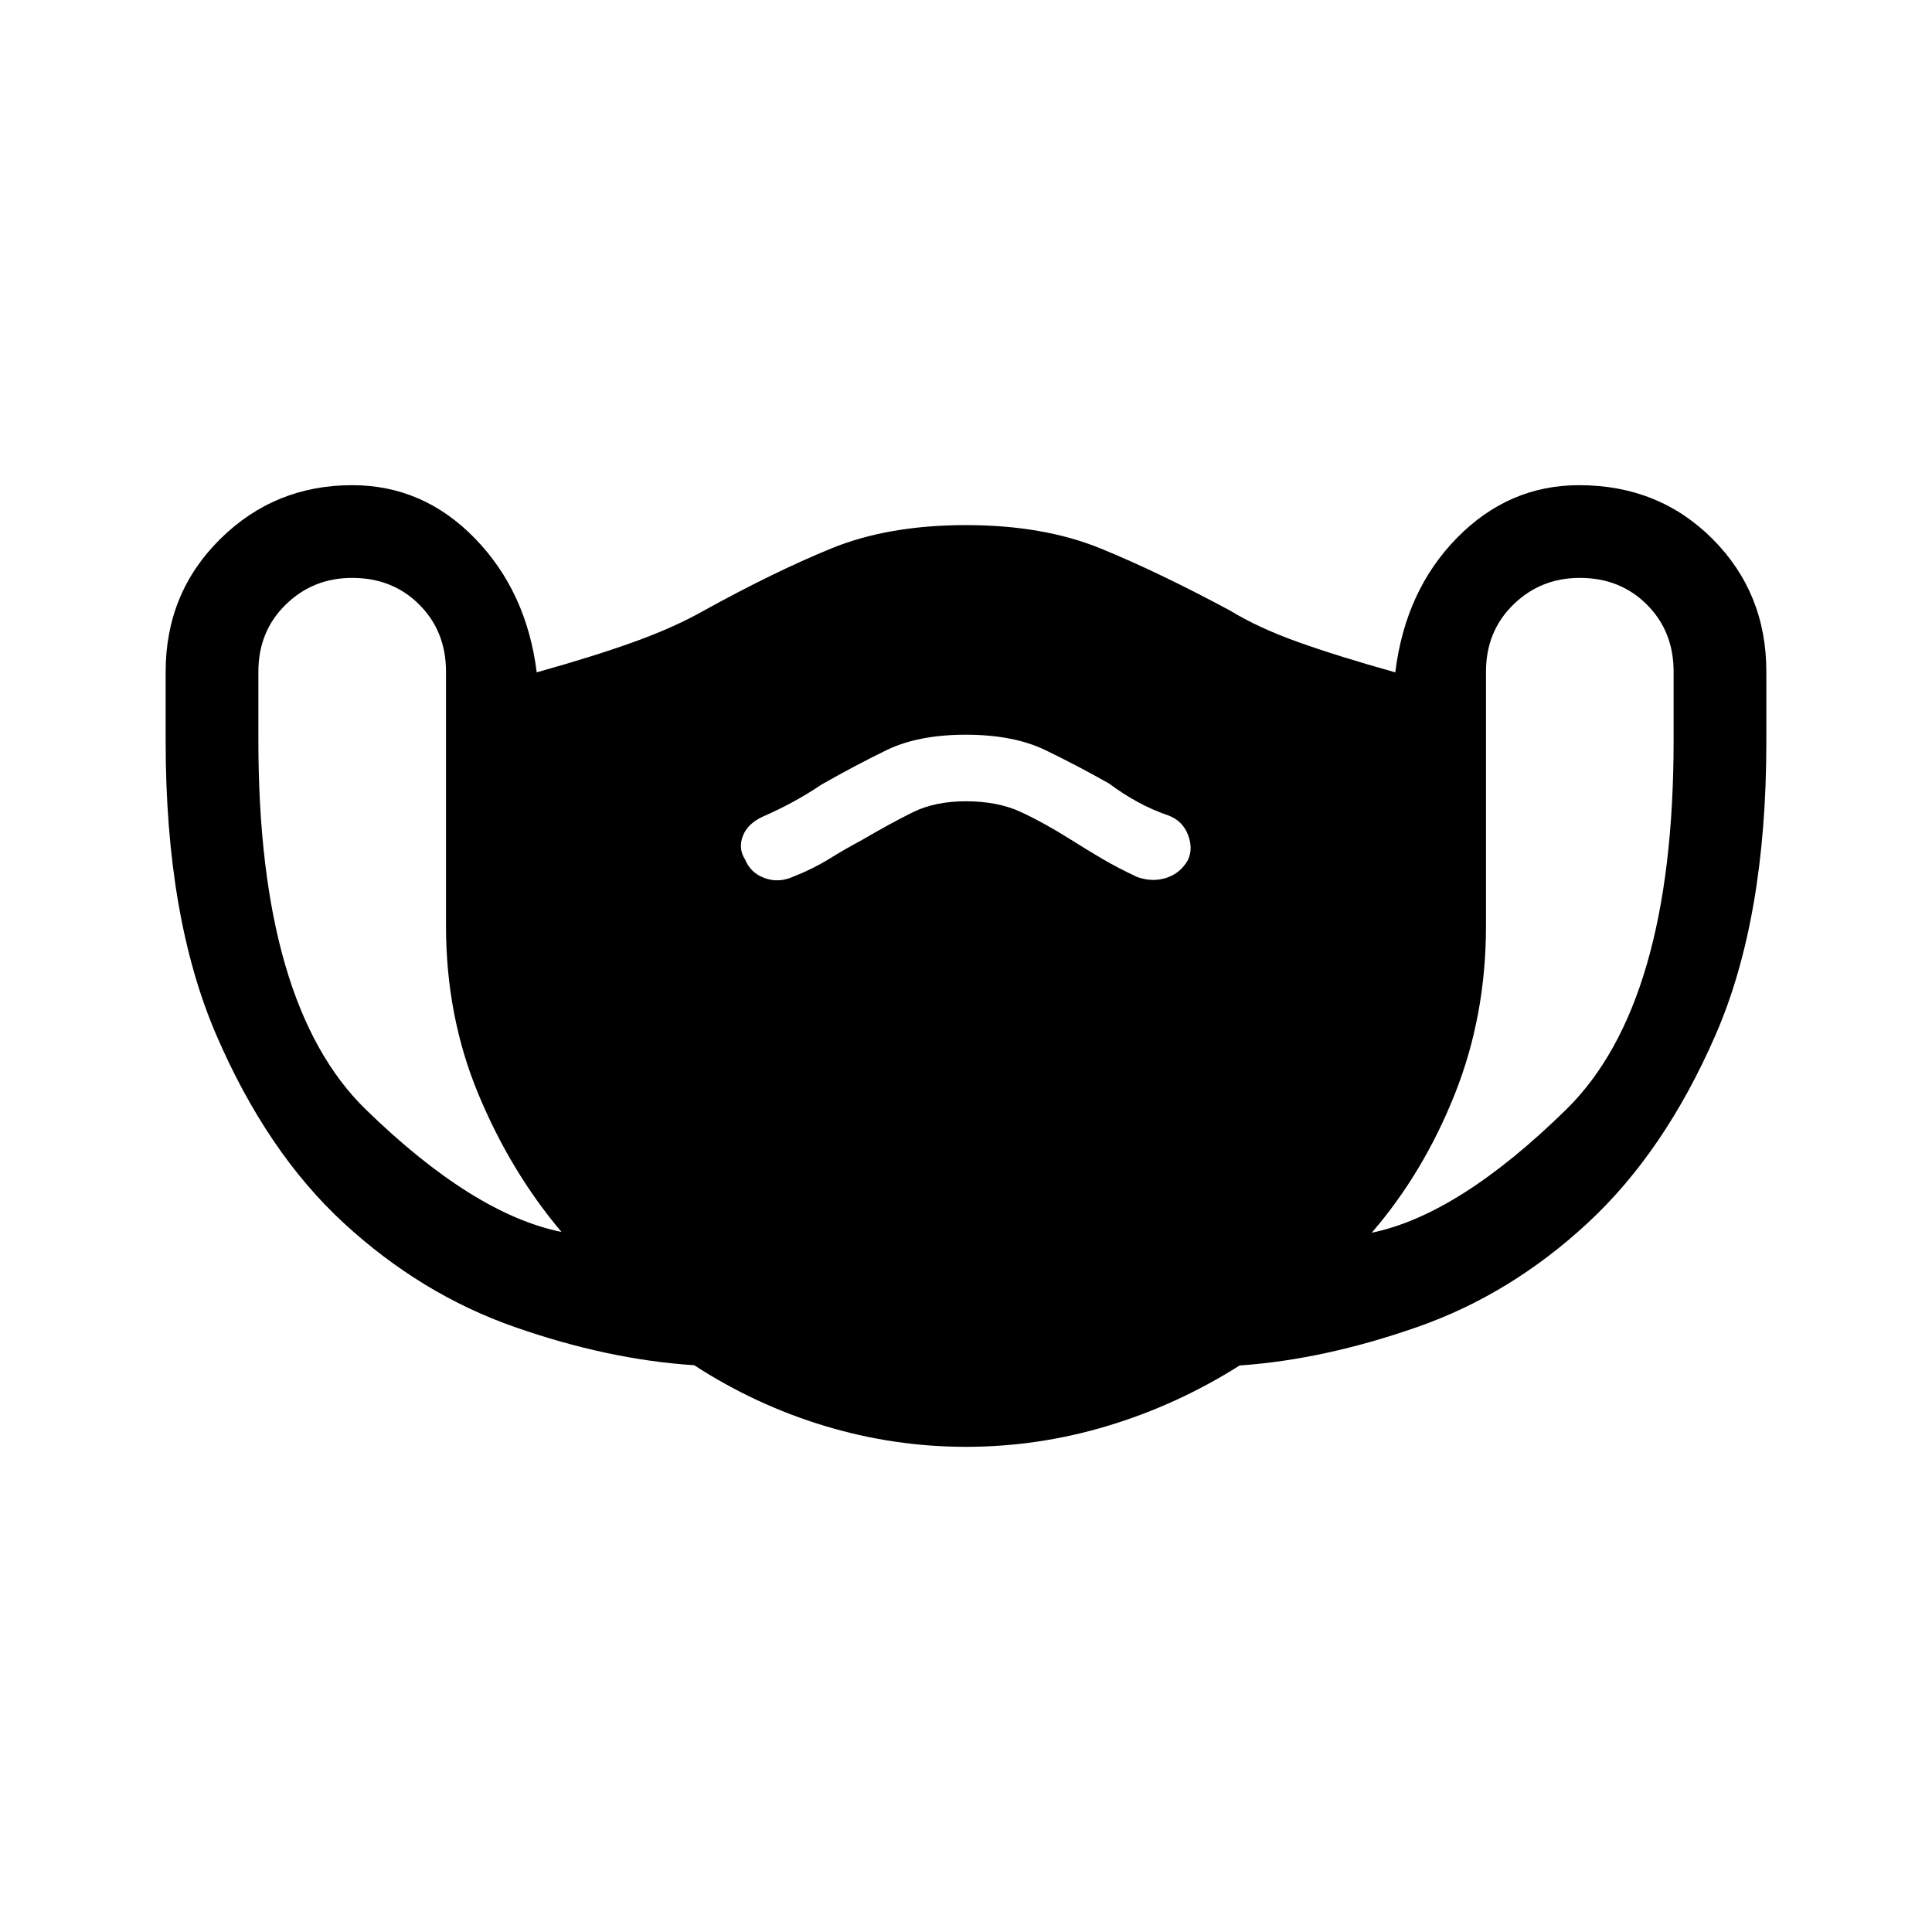 <svg xmlns="http://www.w3.org/2000/svg" height="48" viewBox="0 -960 960 960" width="48"><path d="M480-241.08q-35.88 0-70.26-10.4-34.39-10.4-64.8-30.15-42.79-2.76-89.21-18.99-46.42-16.23-84.78-51.52-38.35-35.28-63.5-93.65-25.14-58.36-25.14-145.71v-34.73q0-39.12 27.09-65.91 27.09-26.78 65.6-26.78 35.31 0 61 26.46 25.69 26.46 30.69 66.54 28.62-8 48.62-15.23 20-7.23 34.46-15.46 34.85-19.23 63.23-30.85 28.39-11.62 67-11.62 38.46 0 66.92 11.62t64.31 30.85q13.82 8.48 33.64 15.59 19.82 7.1 48.44 15.1 5-40.69 30.69-66.85 25.69-26.15 60.63-26.15 39.69 0 66.38 26.78 26.68 26.79 26.68 65.91v34.8q0 87.67-25.2 145.6-25.21 57.94-63.5 93.46-38.3 35.52-84.72 51.75-46.42 16.23-88.29 19.11-31.03 19.61-65.59 30.02-34.55 10.41-70.39 10.41ZM279-347.85q-25.38-30.07-41.38-68.68-16-38.61-16-83.32v-126.38q0-20.07-13.28-33.34-13.27-13.28-33.34-13.28-19.45 0-33.03 13.28-13.58 13.27-13.58 33.34V-592q0 131.31 53.34 183.27 53.35 51.96 97.27 60.88Zm200.9-214q15.72 0 27.07 5.2 11.36 5.19 25.42 14.04 7.3 4.61 15.11 9.23 7.8 4.61 17.73 9.23 7.62 2.61 14.54.28 6.92-2.34 10.54-8.87 2.61-5.69 0-12.44-2.62-6.74-9.23-9.43-8.6-2.94-16.01-7.03-7.41-4.09-13.96-9.02-15.96-9.03-31.76-16.65-15.81-7.61-39.47-7.61-23.66 0-39.48 7.71-15.81 7.72-32.14 17.03-6.87 4.6-13.8 8.41-6.92 3.81-15.15 7.42-7.75 3.46-10.18 9.71-2.44 6.26 1.18 11.87 2.63 6.47 9.54 9.05 6.92 2.57 14.15-.6 10.22-4.06 17.96-8.87 7.73-4.81 16.35-9.42 14.01-8.2 25.13-13.72 11.12-5.52 26.46-5.52Zm201.71 214.39q43.31-8.93 96.66-61.27 53.34-52.35 53.34-183.27v-34.23q0-20.07-13.27-33.34-13.28-13.28-33.34-13.28-19.45 0-33.03 13.28-13.59 13.27-13.59 33.34v126.38q0 44.71-15.57 83.7-15.58 39-41.2 68.69Z"/></svg>